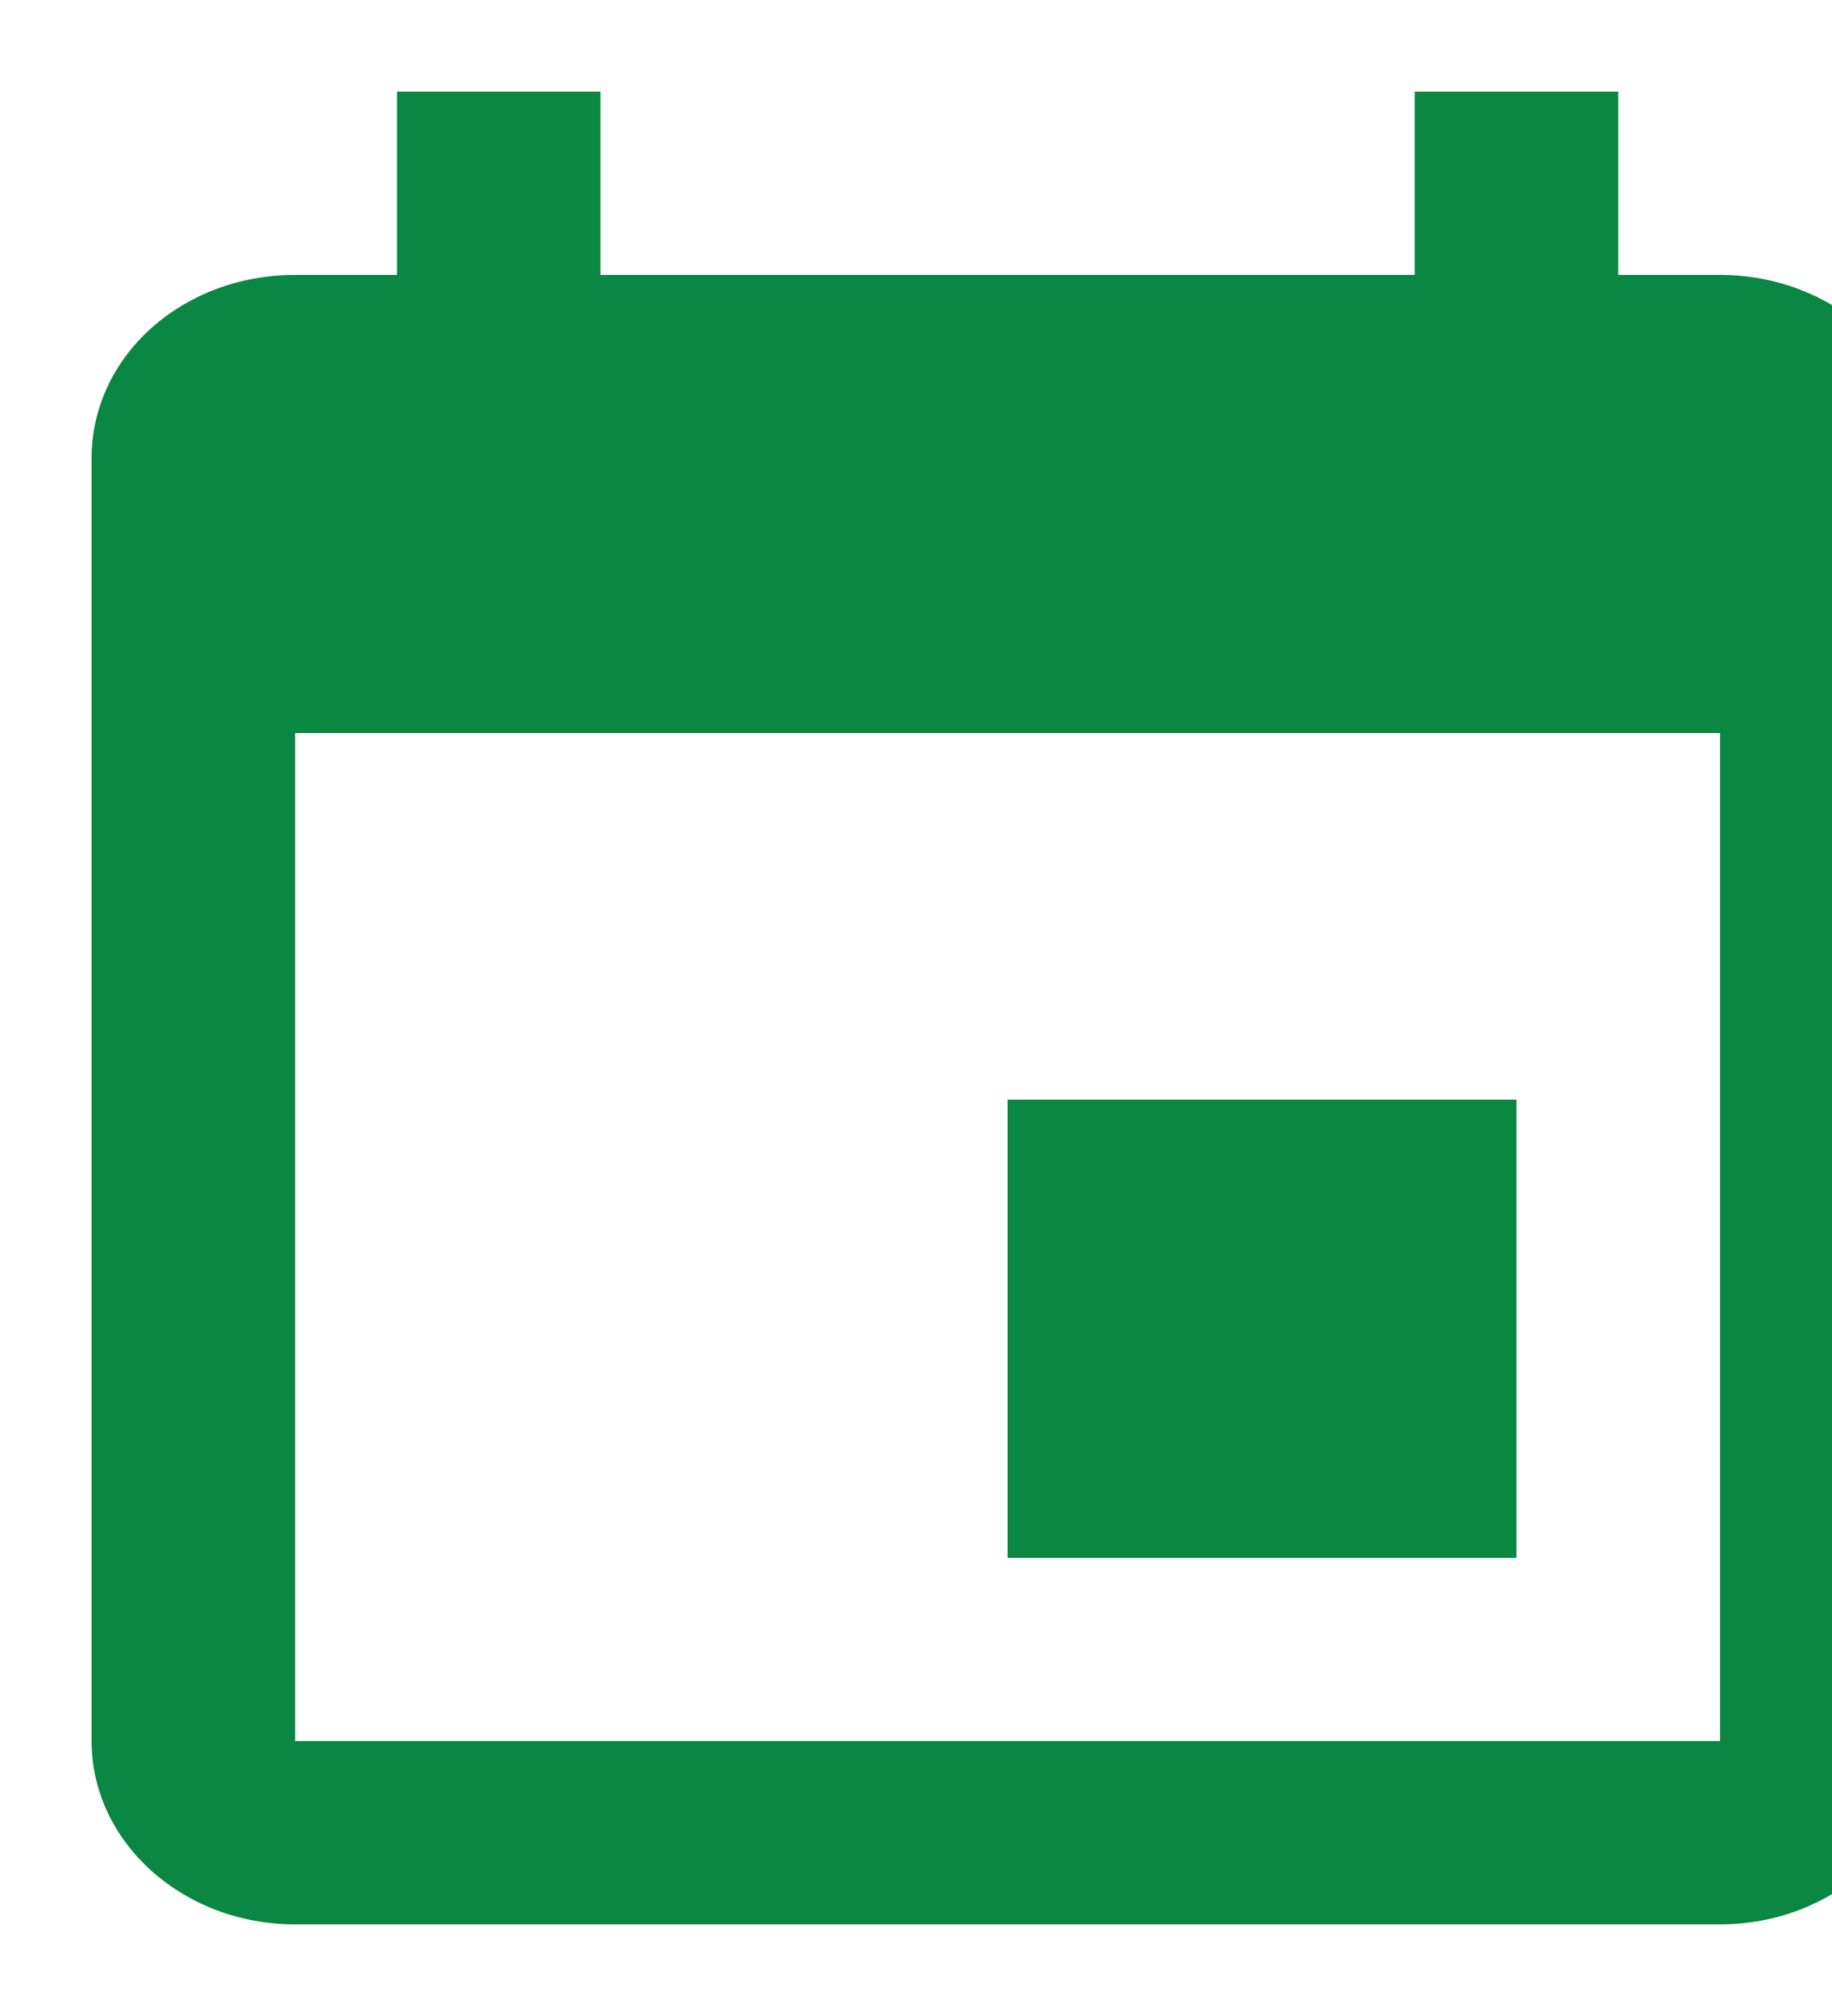 <svg width="10" height="11" viewBox="0 0 10 11" fill="none" xmlns="http://www.w3.org/2000/svg">
<path d="M9.389 9.5H1.611V4H9.389V9.5ZM7.722 0.5V1.5H3.278V0.5H2.167V1.5H1.611C0.994 1.5 0.5 1.945 0.5 2.5V9.5C0.5 10.052 0.998 10.5 1.611 10.5H9.389C10.002 10.5 10.5 10.052 10.5 9.5V2.5C10.5 1.945 10 1.5 9.389 1.5H8.833V0.5L7.722 0.5ZM8.278 6H5.5V8.5H8.278V6Z" fill="#0A8742"/>
</svg>
